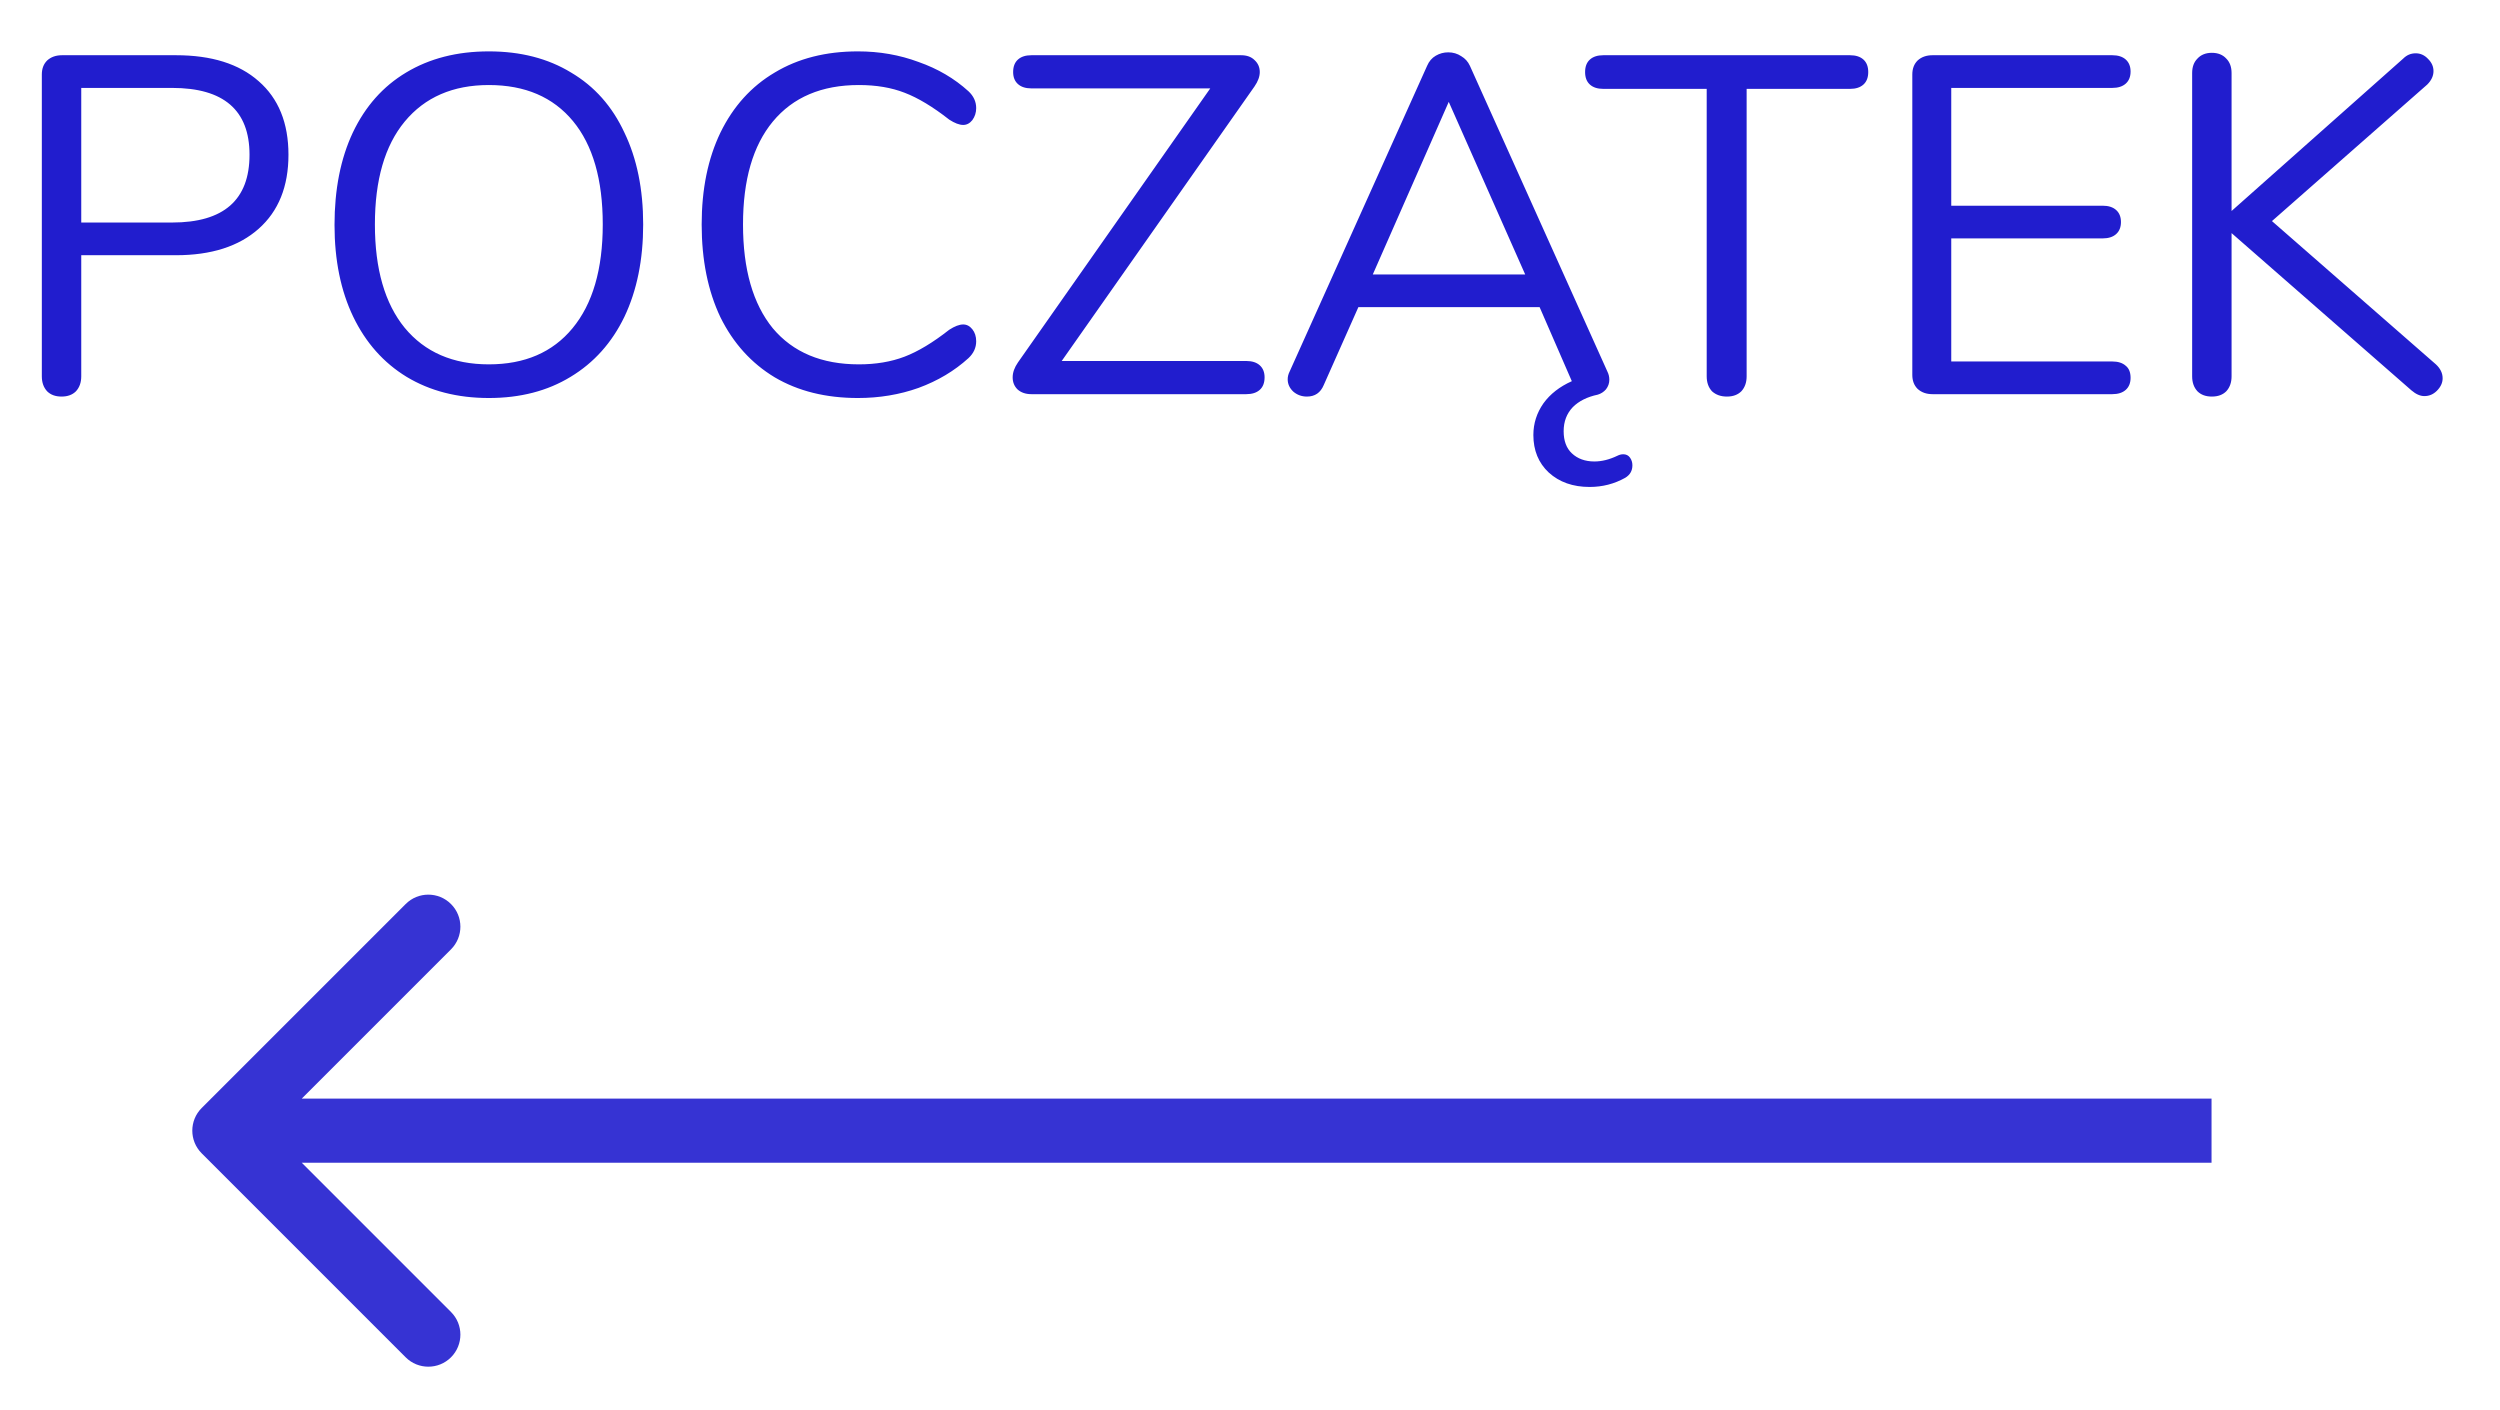 <svg width="78" height="44" viewBox="0 0 78 44" fill="none" xmlns="http://www.w3.org/2000/svg">
    <g filter="url(#filter0_d_0_1)">
        <path d="M1.92 11.373C1.73 11.373 1.58 11.318 1.47 11.208C1.36 11.088 1.305 10.933 1.305 10.743V1.323C1.305 1.143 1.36 0.998 1.47 0.888C1.59 0.778 1.745 0.723 1.935 0.723H5.49C6.6 0.723 7.46 0.993 8.07 1.533C8.69 2.073 9 2.838 9 3.828C9 4.818 8.69 5.588 8.07 6.138C7.45 6.688 6.59 6.963 5.49 6.963H2.535V10.743C2.535 10.933 2.48 11.088 2.37 11.208C2.26 11.318 2.11 11.373 1.92 11.373ZM5.37 5.943C6.98 5.943 7.785 5.238 7.785 3.828C7.785 2.438 6.98 1.743 5.37 1.743H2.535V5.943H5.37ZM15.252 11.418C14.271 11.418 13.416 11.198 12.687 10.758C11.966 10.318 11.412 9.693 11.021 8.883C10.632 8.073 10.437 7.118 10.437 6.018C10.437 4.908 10.627 3.948 11.007 3.138C11.396 2.318 11.951 1.693 12.671 1.263C13.402 0.823 14.261 0.603 15.252 0.603C16.241 0.603 17.096 0.823 17.817 1.263C18.547 1.693 19.102 2.318 19.482 3.138C19.872 3.948 20.067 4.903 20.067 6.003C20.067 7.103 19.872 8.063 19.482 8.883C19.091 9.693 18.532 10.318 17.802 10.758C17.081 11.198 16.232 11.418 15.252 11.418ZM15.252 10.368C16.372 10.368 17.241 9.993 17.861 9.243C18.491 8.483 18.806 7.403 18.806 6.003C18.806 4.603 18.497 3.528 17.877 2.778C17.256 2.028 16.381 1.653 15.252 1.653C14.132 1.653 13.257 2.033 12.627 2.793C12.007 3.543 11.697 4.613 11.697 6.003C11.697 7.393 12.007 8.468 12.627 9.228C13.257 9.988 14.132 10.368 15.252 10.368ZM26.767 11.418C25.767 11.418 24.902 11.203 24.172 10.773C23.442 10.333 22.877 9.708 22.477 8.898C22.087 8.078 21.892 7.113 21.892 6.003C21.892 4.903 22.087 3.948 22.477 3.138C22.877 2.318 23.442 1.693 24.172 1.263C24.902 0.823 25.767 0.603 26.767 0.603C27.437 0.603 28.067 0.713 28.657 0.933C29.257 1.143 29.777 1.448 30.217 1.848C30.377 1.998 30.457 2.173 30.457 2.373C30.457 2.513 30.417 2.638 30.337 2.748C30.257 2.848 30.162 2.898 30.052 2.898C29.932 2.898 29.787 2.843 29.617 2.733C29.107 2.333 28.642 2.053 28.222 1.893C27.812 1.733 27.337 1.653 26.797 1.653C25.637 1.653 24.742 2.033 24.112 2.793C23.492 3.543 23.182 4.613 23.182 6.003C23.182 7.403 23.492 8.483 24.112 9.243C24.742 9.993 25.637 10.368 26.797 10.368C27.327 10.368 27.802 10.288 28.222 10.128C28.642 9.968 29.107 9.688 29.617 9.288C29.787 9.178 29.932 9.123 30.052 9.123C30.162 9.123 30.257 9.173 30.337 9.273C30.417 9.373 30.457 9.498 30.457 9.648C30.457 9.848 30.377 10.023 30.217 10.173C29.777 10.573 29.257 10.883 28.657 11.103C28.067 11.313 27.437 11.418 26.767 11.418ZM38.885 10.263C39.065 10.263 39.205 10.308 39.305 10.398C39.405 10.488 39.455 10.613 39.455 10.773C39.455 10.943 39.405 11.073 39.305 11.163C39.205 11.253 39.065 11.298 38.885 11.298H32.18C32 11.298 31.855 11.248 31.745 11.148C31.645 11.048 31.595 10.923 31.595 10.773C31.595 10.623 31.65 10.468 31.76 10.308L37.76 1.758H32.18C32 1.758 31.86 1.713 31.76 1.623C31.66 1.533 31.61 1.408 31.61 1.248C31.61 1.078 31.66 0.948 31.76 0.858C31.86 0.768 32 0.723 32.18 0.723H38.72C38.9 0.723 39.04 0.773 39.14 0.873C39.25 0.973 39.305 1.098 39.305 1.248C39.305 1.388 39.25 1.538 39.14 1.698L33.125 10.263H38.885ZM50.466 13.218C50.526 13.188 50.586 13.173 50.646 13.173C50.736 13.173 50.806 13.208 50.856 13.278C50.906 13.348 50.931 13.428 50.931 13.518C50.931 13.688 50.856 13.818 50.706 13.908C50.366 14.098 49.996 14.193 49.596 14.193C49.076 14.193 48.651 14.043 48.321 13.743C48.001 13.443 47.841 13.053 47.841 12.573C47.841 12.213 47.946 11.883 48.156 11.583C48.366 11.293 48.661 11.063 49.041 10.893L48.036 8.583H42.381L41.301 11.013C41.201 11.253 41.026 11.373 40.776 11.373C40.616 11.373 40.476 11.323 40.356 11.223C40.236 11.113 40.176 10.983 40.176 10.833C40.176 10.753 40.196 10.673 40.236 10.593L44.526 1.053C44.586 0.913 44.676 0.808 44.796 0.738C44.916 0.668 45.046 0.633 45.186 0.633C45.336 0.633 45.471 0.673 45.591 0.753C45.711 0.823 45.801 0.923 45.861 1.053L50.151 10.593C50.191 10.673 50.211 10.758 50.211 10.848C50.211 10.958 50.176 11.058 50.106 11.148C50.036 11.228 49.951 11.283 49.851 11.313C49.521 11.383 49.261 11.513 49.071 11.703C48.881 11.903 48.786 12.153 48.786 12.453C48.786 12.753 48.871 12.983 49.041 13.143C49.221 13.313 49.456 13.398 49.746 13.398C49.976 13.398 50.216 13.338 50.466 13.218ZM42.831 7.563H47.586L45.201 2.178L42.831 7.563ZM53.88 11.373C53.69 11.373 53.535 11.318 53.414 11.208C53.304 11.088 53.249 10.933 53.249 10.743V1.773H50.025C49.844 1.773 49.705 1.728 49.605 1.638C49.505 1.548 49.455 1.418 49.455 1.248C49.455 1.078 49.505 0.948 49.605 0.858C49.705 0.768 49.844 0.723 50.025 0.723H57.719C57.9 0.723 58.039 0.768 58.139 0.858C58.239 0.948 58.289 1.078 58.289 1.248C58.289 1.418 58.239 1.548 58.139 1.638C58.039 1.728 57.9 1.773 57.719 1.773H54.495V10.743C54.495 10.933 54.44 11.088 54.33 11.208C54.219 11.318 54.069 11.373 53.88 11.373ZM60.294 11.298C60.104 11.298 59.949 11.243 59.829 11.133C59.719 11.023 59.664 10.878 59.664 10.698V1.323C59.664 1.143 59.719 0.998 59.829 0.888C59.949 0.778 60.104 0.723 60.294 0.723H65.904C66.084 0.723 66.224 0.768 66.324 0.858C66.424 0.948 66.474 1.073 66.474 1.233C66.474 1.393 66.424 1.518 66.324 1.608C66.224 1.698 66.084 1.743 65.904 1.743H60.879V5.418H65.604C65.784 5.418 65.924 5.463 66.024 5.553C66.124 5.643 66.174 5.768 66.174 5.928C66.174 6.088 66.124 6.213 66.024 6.303C65.924 6.393 65.784 6.438 65.604 6.438H60.879V10.278H65.904C66.084 10.278 66.224 10.323 66.324 10.413C66.424 10.493 66.474 10.618 66.474 10.788C66.474 10.948 66.424 11.073 66.324 11.163C66.224 11.253 66.084 11.298 65.904 11.298H60.294ZM76 10.368C76.14 10.498 76.21 10.643 76.21 10.803C76.21 10.943 76.15 11.073 76.03 11.193C75.92 11.303 75.79 11.358 75.64 11.358C75.51 11.358 75.375 11.298 75.235 11.178L69.625 6.273V10.743C69.625 10.933 69.57 11.088 69.46 11.208C69.35 11.318 69.2 11.373 69.01 11.373C68.82 11.373 68.67 11.318 68.56 11.208C68.45 11.088 68.395 10.933 68.395 10.743V1.278C68.395 1.088 68.45 0.938 68.56 0.828C68.67 0.708 68.82 0.648 69.01 0.648C69.2 0.648 69.35 0.708 69.46 0.828C69.57 0.938 69.625 1.088 69.625 1.278V5.583L74.98 0.828C75.09 0.718 75.22 0.663 75.37 0.663C75.52 0.663 75.65 0.723 75.76 0.843C75.87 0.953 75.925 1.078 75.925 1.218C75.925 1.368 75.86 1.508 75.73 1.638L70.885 5.898L76 10.368Z" fill="#211DCE"/>
    </g>
    <g filter="url(#filter1_d_0_1)">
        <path d="M6.293 33.569C5.902 33.96 5.902 34.593 6.293 34.984L12.657 41.348C13.047 41.738 13.681 41.738 14.071 41.348C14.462 40.957 14.462 40.324 14.071 39.934L8.414 34.277L14.071 28.62C14.462 28.229 14.462 27.596 14.071 27.206C13.681 26.815 13.047 26.815 12.657 27.206L6.293 33.569ZM69 33.277L7 33.277L7 35.277L69 35.277L69 33.277Z" fill="#211DCE" fill-opacity="0.9"/>
    </g>
    <defs>
        <filter id="filter0_d_0_1" x="0.305" y="0.603" width="76.905" height="15.59" filterUnits="userSpaceOnUse" color-interpolation-filters="sRGB">
            <feFlood flood-opacity="0" result="BackgroundImageFix"/>
            <feColorMatrix in="SourceAlpha" type="matrix" values="0 0 0 0 0 0 0 0 0 0 0 0 0 0 0 0 0 0 127 0" result="hardAlpha"/>
            <feOffset dy="1"/>
            <feGaussianBlur stdDeviation="0.5"/>
            <feColorMatrix type="matrix" values="0 0 0 0 0 0 0 0 0 0 0 0 0 0 0 0 0 0 0.75 0"/>
            <feBlend mode="normal" in2="BackgroundImageFix" result="effect1_dropShadow_0_1"/>
            <feBlend mode="normal" in="SourceGraphic" in2="effect1_dropShadow_0_1" result="shape"/>
        </filter>
        <filter id="filter1_d_0_1" x="5" y="26.913" width="65" height="16.728" filterUnits="userSpaceOnUse" color-interpolation-filters="sRGB">
            <feFlood flood-opacity="0" result="BackgroundImageFix"/>
            <feColorMatrix in="SourceAlpha" type="matrix" values="0 0 0 0 0 0 0 0 0 0 0 0 0 0 0 0 0 0 127 0" result="hardAlpha"/>
            <feOffset dy="1"/>
            <feGaussianBlur stdDeviation="0.5"/>
            <feColorMatrix type="matrix" values="0 0 0 0 0 0 0 0 0 0 0 0 0 0 0 0 0 0 1 0"/>
            <feBlend mode="normal" in2="BackgroundImageFix" result="effect1_dropShadow_0_1"/>
            <feBlend mode="normal" in="SourceGraphic" in2="effect1_dropShadow_0_1" result="shape"/>
        </filter>
    </defs>
</svg>
